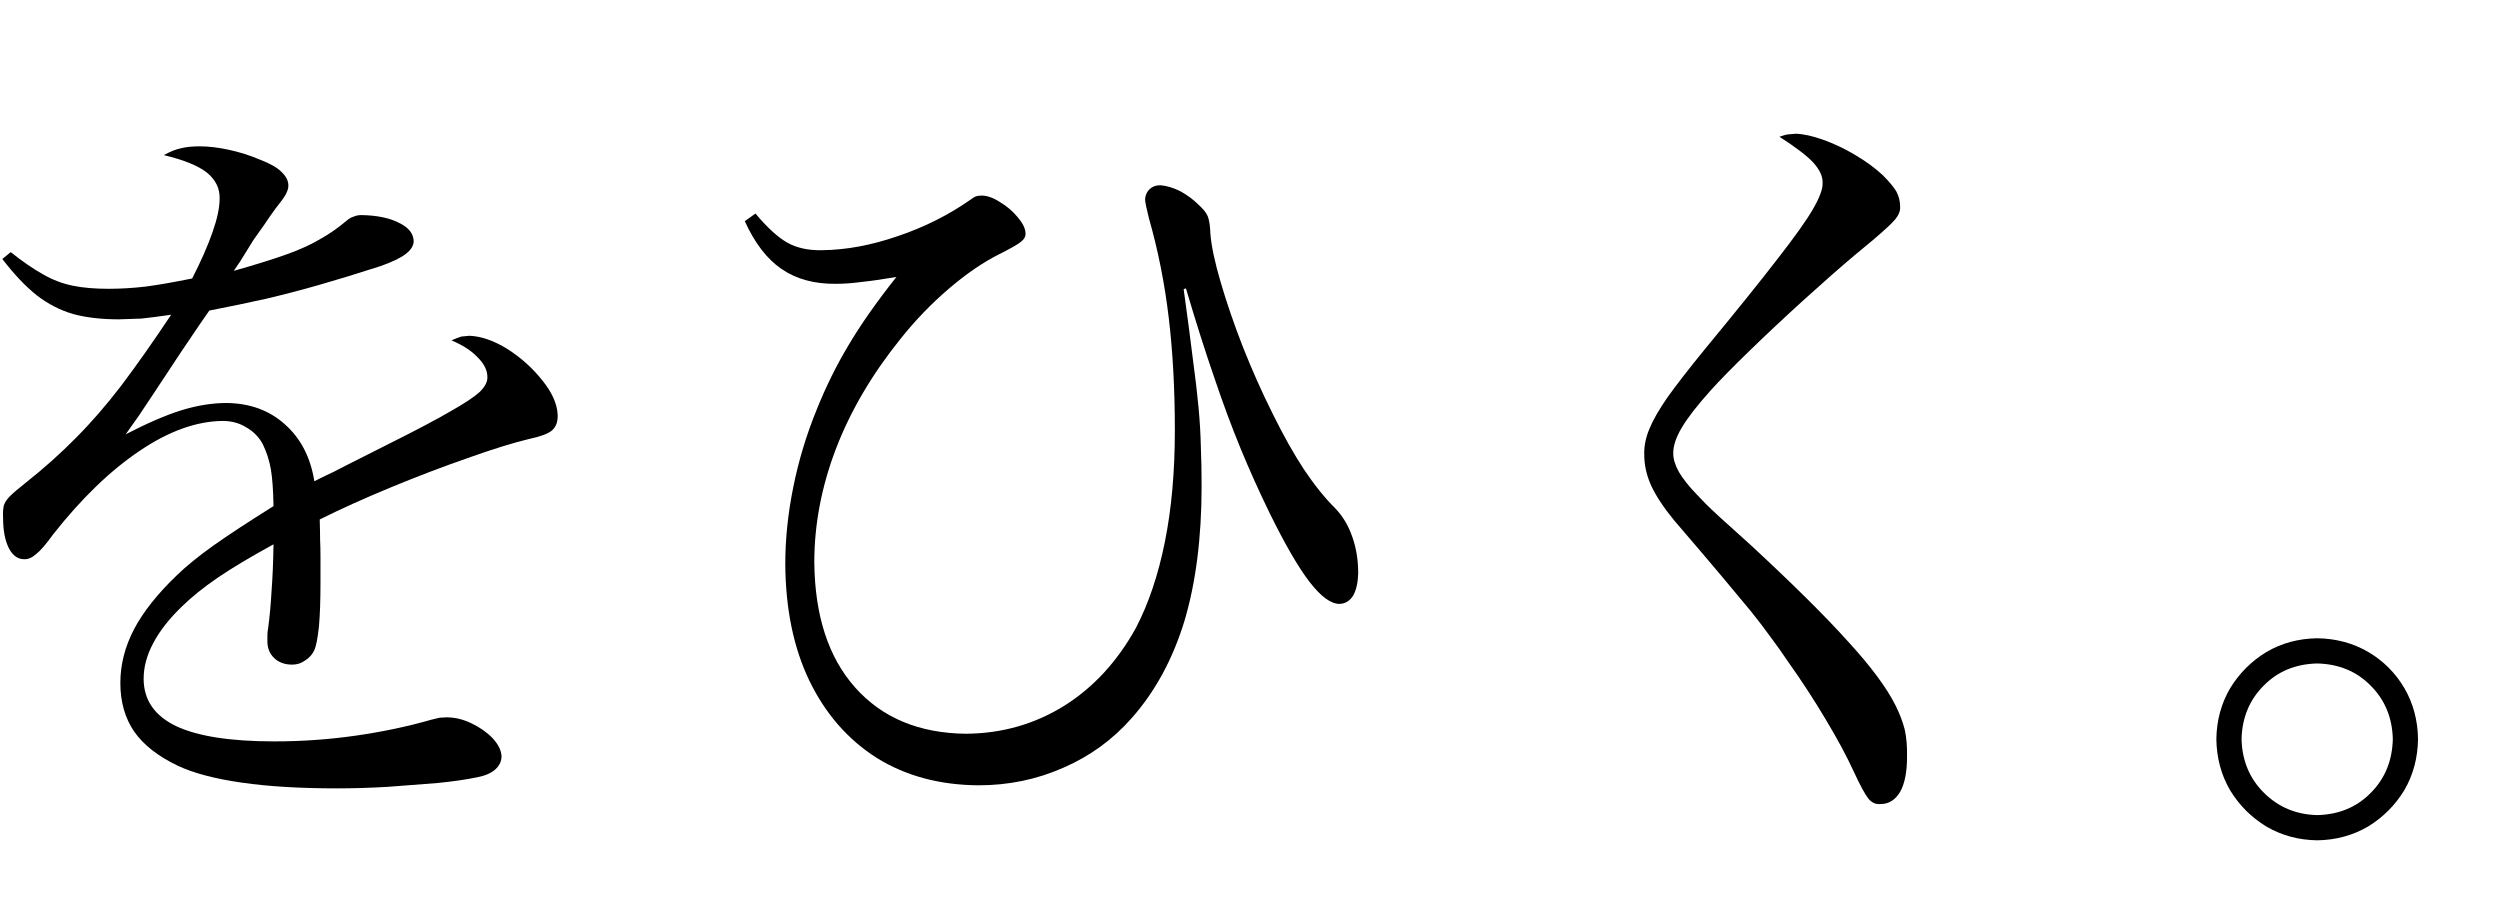 <?xml version="1.0" encoding="utf-8"?>
<svg version="1.1" id="Layer_1"
xmlns="http://www.w3.org/2000/svg"
xmlns:xlink="http://www.w3.org/1999/xlink"
xmlns:author="http://www.sothink.com"
width="36px" height="13px"
xml:space="preserve">
<g id="PathID_565" transform="matrix(0.011, 0, 0, 0.011, -1.6, 11.05)">
<path style="fill:#000000;fill-opacity:1" d="M148.5 -665.5q23 30 45 47.5q22 17 47.5 24.5q25.5 7 60 7l29.5 -1q14.5 -1.5 39 -5q-36 54 -65.5 93q-29.5 38.5 -59.5 68.5q-29.5 30 -65.5 58.5q-14 11 -20.5 17.5q-6 6 -8 12q-1.5 6 -1 16.5q0 24.5 7.5 39.5q7.5 14.5 20 14.5q7.5 0.5 15.5 -6.5q8.5 -6.5 22.5 -26q56 -71 113.5 -109.5q57 -38.5 108.5 -39q17.5 0 31 8.5q14 8 21.5 22q7.5 15.5 10.5 32.5q3 17.5 3.5 48.5q-49.5 31 -78.5 51.5q-29.5 21 -48.5 39.5q-37.5 36 -55.5 70q-18 34.5 -18 70.5q0 37 18 63.5q18.5 26.5 57.5 45q31 14.5 83.5 22q52 7.5 124.5 7.5q32.5 0 66.5 -2l65 -5q30.5 -3 52 -7.5q15.5 -3 23.5 -10q8.5 -7.5 8.5 -17.5q-0.5 -11.5 -11.5 -23.5q-11 -11.5 -27.5 -19.5q-16.5 -8 -33 -8l-9 0.5l-10.5 2.5q-47 13.5 -99.5 21q-52.5 7.5 -106.5 7.5q-86 0 -128.5 -20q-42.5 -20.5 -42.5 -62q0 -23 12.5 -46.5q12.5 -24 38 -48.5q19 -18.5 46 -37q27 -18.5 73.5 -44q-0.5 34 -2.5 60.5q-1.5 27 -4.5 49q-1 5.5 -1 9.5l0 8q0 13.5 9 22q9 8.5 23.5 8.5q9.5 0 17 -5.5q8 -5 12 -13.5q3.5 -8 6 -31q2 -22.5 2 -57l0 -34q0 -12.5 -0.5 -23q0 -10.5 -0.5 -26q41 -20.5 93 -42q52 -21.5 101 -38.5q49 -17.5 80.5 -25q21.5 -4.5 29.5 -11q8 -7 7.5 -20.5q-1 -21.5 -20 -45q-19 -24 -45.5 -41q-26.5 -16.5 -50 -17.5l-10.5 1q-5 1.5 -13 5q22.5 9.5 34.5 22.5q12.5 12.5 12.5 25.5q0.5 9 -10 19.5q-11 10 -38.5 25.5q-27.5 16 -77.5 41q-41 20.5 -59.5 30q-18 9.5 -26 13q-7.5 3.5 -15 7.5q-7.5 -47 -38.5 -74.5q-30.5 -27.5 -76.5 -28q-28 0 -59 9.5q-30.5 9.5 -73 31.5l17 -24l16 -24l22.5 -34q17 -26 29 -43.5q12 -18 25 -36.5q41 -8 74.5 -15.5q34 -8 69 -18q35 -10 80 -24.5q23 -8 33.5 -16q10.5 -8 10.5 -17q-0.5 -15 -19.5 -24q-18.5 -9.5 -49 -10q-5.5 0 -10 2q-5 1.5 -9.5 5.5q-16.5 14 -34.5 24q-17.5 10.5 -44 20q-26.5 9.5 -69 21.5l8.5 -12.5l17 -27.5l14.5 -20.5q8 -12 15 -21.5q9 -11 13 -18q3.5 -6.5 3.5 -11.5q0 -9.5 -9 -18q-8.5 -8.5 -28 -16q-20 -8.5 -41 -13q-20.5 -4.5 -38.5 -4.5q-14 0 -24 2.5q-10 2 -22.5 9q39.5 9.5 56.5 23q17 14 16.5 34q0 17.5 -9.5 44.5q-9.5 27 -26.5 60q-34.5 7 -60 10.5q-25.5 3 -49.5 3q-27 0 -46.5 -4q-20 -4 -38.5 -14.5q-19 -10.5 -43 -29.5l-11 9" />
</g>
<g id="PathID_566" transform="matrix(0.011, 0, 0, 0.011, 9.35, 11.05)">
<path style="fill:#000000;fill-opacity:1" d="M125 -715q19.5 43 48 62.5q29 20 71.5 19.5q15.5 0 34 -2.5q19 -2 45 -6.5q-38.5 48.5 -62.5 89q-24 40 -42 85q-20 49 -30.5 101q-10.5 52 -10.5 100.5q0.5 88.5 31.5 153q31.5 65 88 101q57 35.5 133.5 36q59 0 111 -23q52 -22.5 89.5 -65q46 -52 69 -127q22.5 -75.5 22.5 -177q0 -27.5 -1 -51.5q-0.5 -24 -3 -51q-2.5 -27 -7.5 -64q-4.5 -37 -12 -91l3 -1q19.5 66 37 116.5q17 50.5 34.5 93q17.5 42.5 38 84.5q30.5 62 52.5 90.5q22.5 29 39.5 28.5q11 -0.5 17.5 -11q6 -11 6.5 -29q0 -26.5 -8 -48.5q-7.5 -21.5 -22 -36.5q-21 -21 -41 -51q-19.5 -29.5 -41 -73q-21 -42 -39 -87.5q-17.5 -45 -29 -84.5q-11.5 -39 -13.5 -63.5q-0.5 -15.5 -3.5 -23q-3 -7 -12 -15q-10 -10 -23.5 -17.5q-14 -7 -26 -8l-0.5 0l-0.5 0q-8.5 0 -14 5.5q-5 5 -5.5 13q0 2.5 1.5 9.5q1.5 7 3.5 15q18 63 26 130.5q8 67 8 147q0 81.5 -13 146q-13 65 -38 113q-36.5 66 -94 102q-58 36 -128.5 36.5q-92 -1 -145 -60.5q-52.5 -59 -53.5 -164q0 -74.5 28.5 -149q28.5 -74 84 -143q29 -36.5 63.5 -66q34.5 -29.5 66.5 -45.5q22 -11 28 -16q6.5 -5 6 -11.5q-0.5 -9.5 -10.5 -21q-9.5 -11.5 -23 -19.5q-13 -8.5 -24 -8.5q-4 0 -7.5 1q-3.5 1.5 -6.5 4q-43.5 30.5 -95.5 48q-52 18 -99.5 18.5q-27 0.5 -45.5 -10q-18.5 -10.5 -41.5 -38l-14 10" />
</g>
<g id="PathID_567" transform="matrix(0.011, 0, 0, 0.011, 20.3, 11.05)">
<path style="fill:#000000;fill-opacity:1" d="M484 -825.5q32 20.5 44.5 34q12.5 14 12 26.5q0.5 11.5 -12.5 34q-13 22.5 -47 66q-33.5 43.5 -95 118q-31 38 -48.5 62.5q-17 24.5 -24 42q-7 17 -6.5 33q0 20.5 9 40.5q9.5 20.5 30 45.5q39.5 46 63 74l37.5 45q14 17.5 24.5 32q11 14.5 24.5 34.5q27 38 49.5 76q22.5 37.5 36.5 68q12.5 27 19 35q6.5 8 16 7q16 0 25.5 -16q9 -16 9 -45.5q0.5 -20 -3 -36q-4 -15.5 -12 -31.5q-17.5 -35 -62 -83.5q-44 -49 -126.5 -125.5l-41 -37q-13 -12 -18.5 -17.5l-12.5 -13q-15 -15.5 -23 -29q-7.5 -13.5 -7.5 -24q-0.5 -14.5 11 -34q11.5 -19.5 38 -49q17.5 -19.5 51 -52q34 -33 71.5 -67q37.5 -34 66 -58q27 -22 39.5 -33.5q13 -11.5 16.5 -17.5q4 -6.5 3.5 -12.5q0 -10.5 -5 -20q-5.5 -9 -17.5 -21q-15 -14 -36 -26.5q-21 -12.5 -42 -20q-21 -7.5 -36 -8l-11.5 1q-4.5 1 -10 3" />
</g>
<g id="PathID_568" transform="matrix(0.011, 0, 0, 0.011, 31.25, 11.05)">
<path style="fill:#000000;fill-opacity:1" d="M192.5 -169q-36.5 0.5 -66.5 18q-29.5 18 -47.5 47.5q-17.5 30 -18 66.5q0.5 37 18 67q18 29.5 47.5 47.5q30 17.5 66.5 18q36.5 -0.5 66.5 -18q29.5 -18 47.5 -47.5q17.5 -30 18 -67q-0.5 -37 -18 -67q-17.5 -29.5 -47 -47q-30 -17.5 -67 -18M192.5 -136q42.5 1 70 29q28 28 29 70q-1 42.5 -29 70.5q-27.5 28 -70 29q-41.5 -1 -70 -29.5q-28 -28 -29 -70q1 -42 29 -70q27.5 -28 70 -29" />
</g>
</svg>
